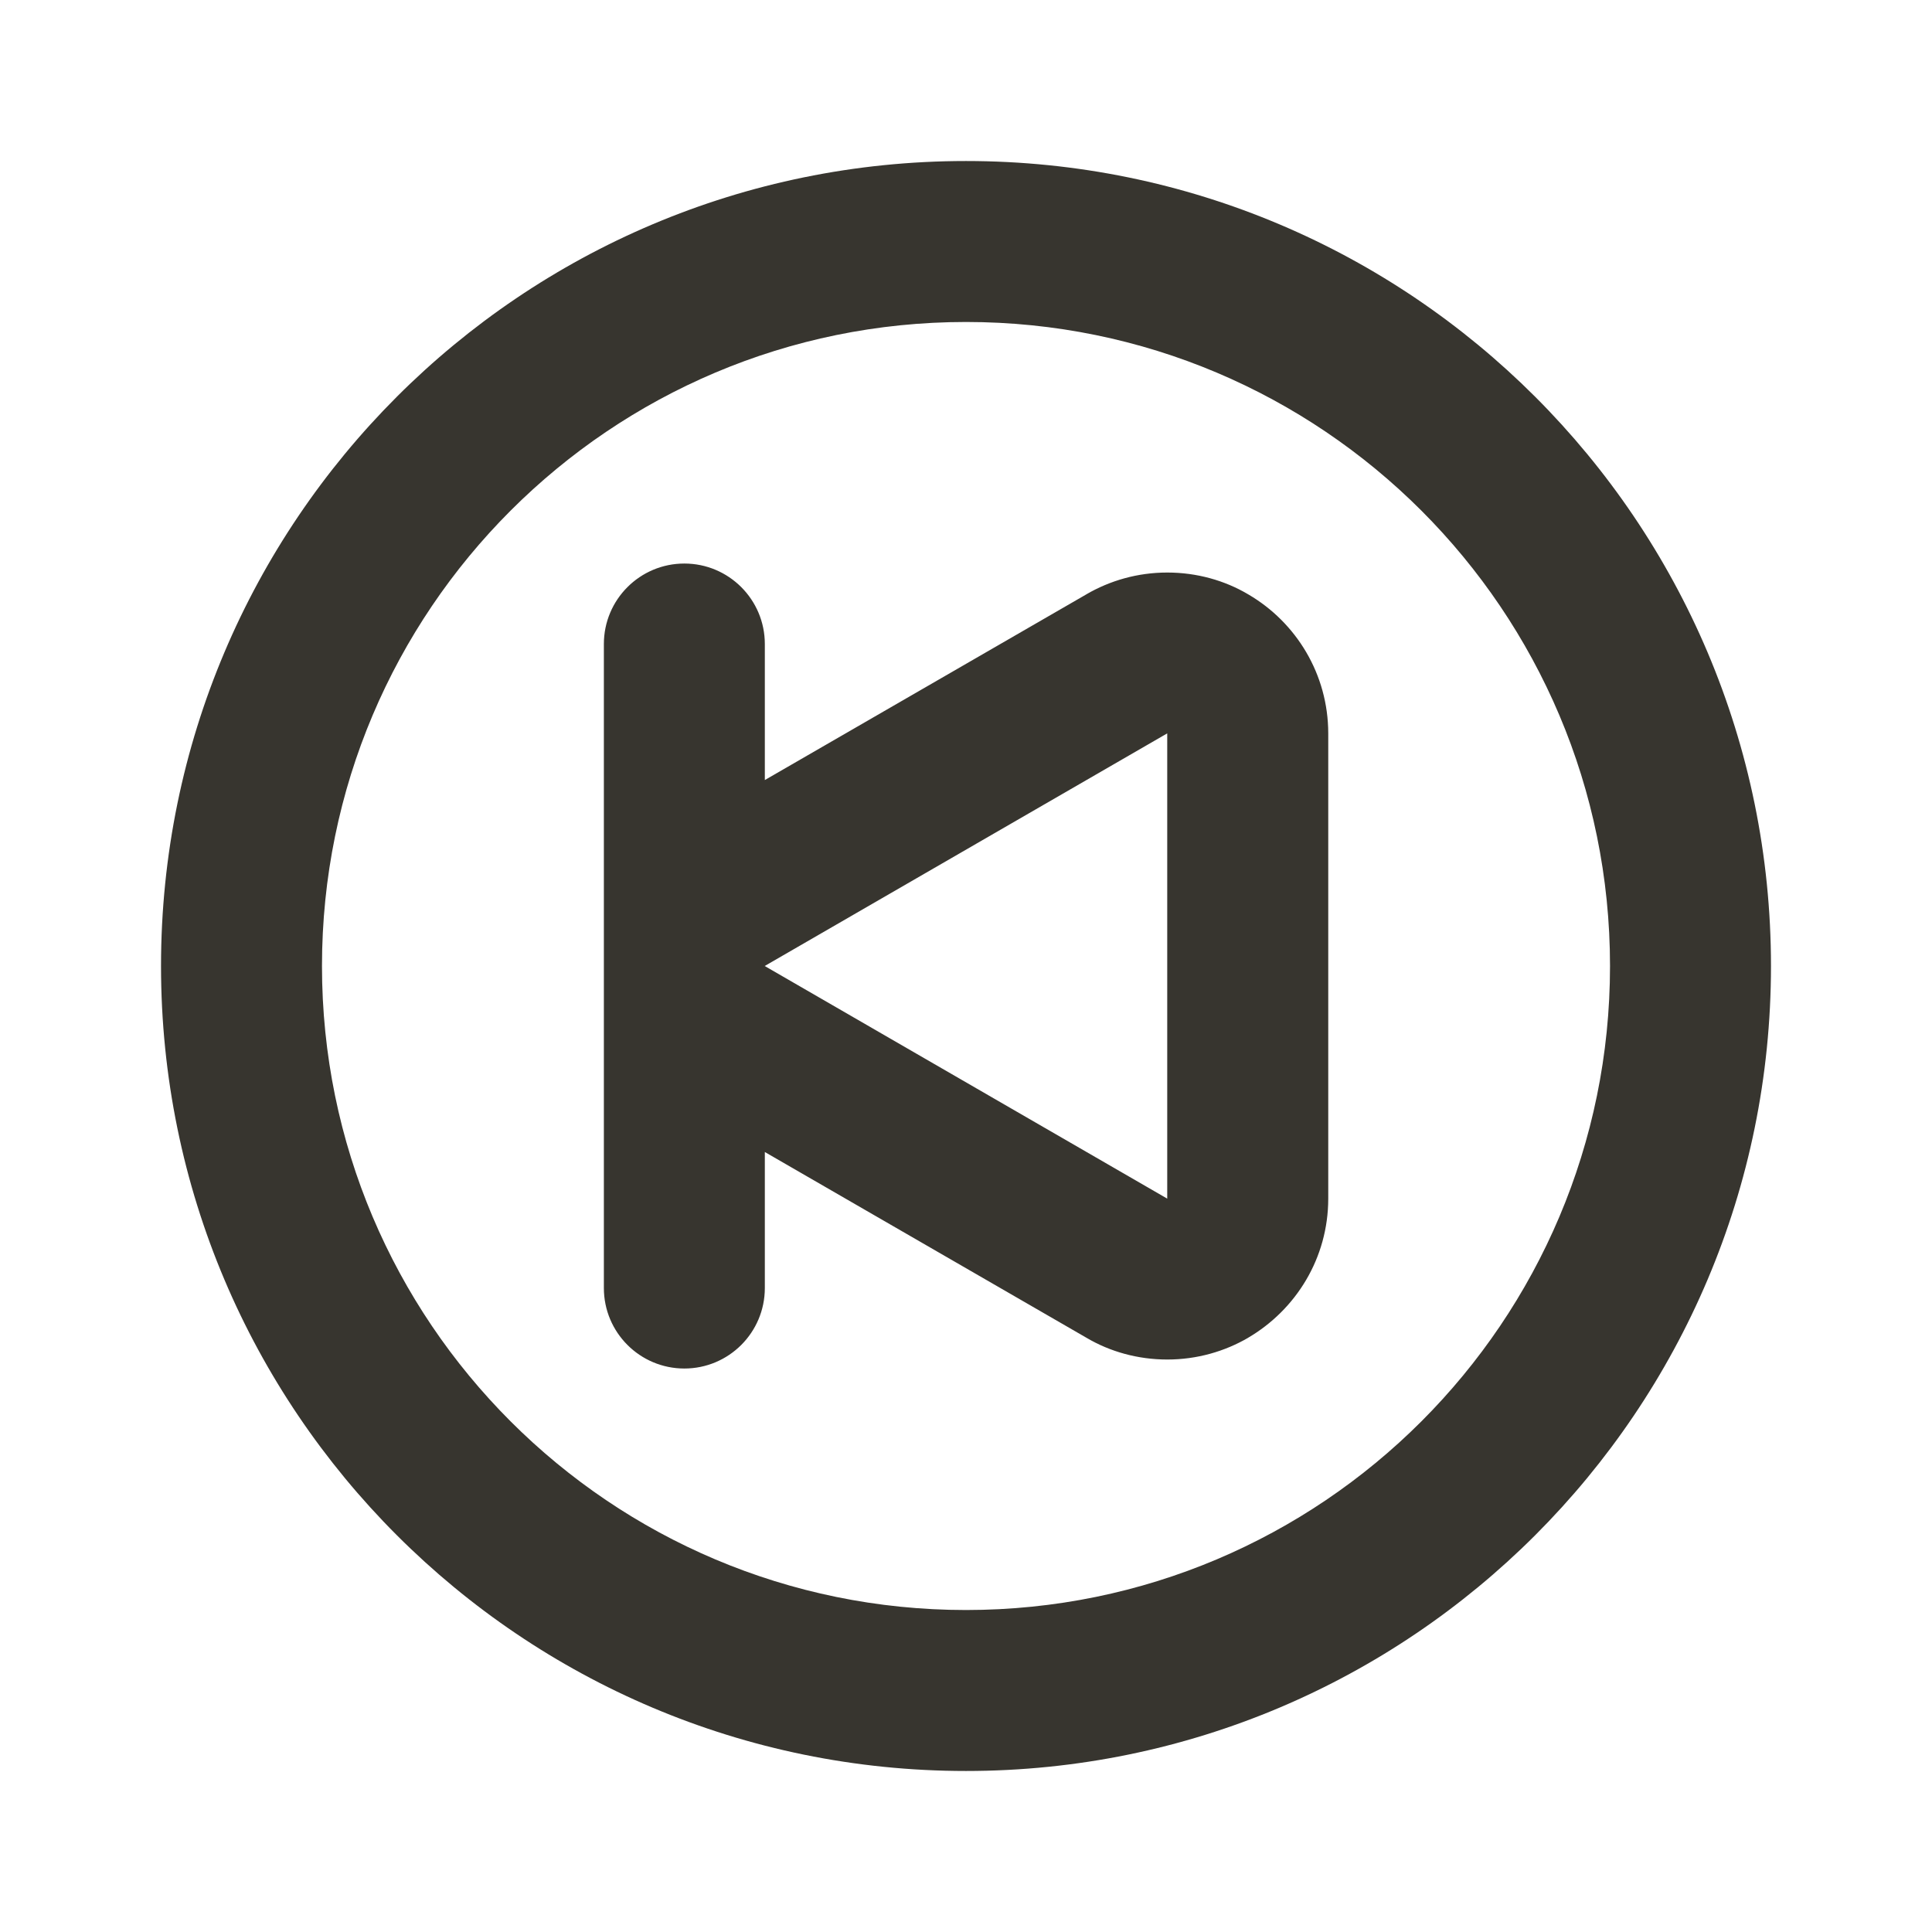 <!-- Generated by IcoMoon.io -->
<svg version="1.1" xmlns="http://www.w3.org/2000/svg" width="32" height="32" viewBox="0 0 32 32">
<title>ul-step-backward-circle</title>
<path fill="#37352f" d="M20.667 9.84c-0.382-0.225-0.842-0.357-1.333-0.357s-0.951 0.133-1.346 0.364l0.013-0.007-5.333 3.080v-2.253c0-0.736-0.597-1.333-1.333-1.333s-1.333 0.597-1.333 1.333v0 10.667c0 0.736 0.597 1.333 1.333 1.333s1.333-0.597 1.333-1.333v0-2.253l5.333 3.080c0.382 0.225 0.842 0.357 1.333 0.357s0.951-0.133 1.346-0.364l-0.013 0.007c0.802-0.469 1.332-1.326 1.333-2.307v-7.707c-0.001-0.981-0.531-1.837-1.321-2.3l-0.013-0.007zM19.333 19.853l-6.667-3.853 6.667-3.853zM16 2.667c-7.364 0-13.333 5.97-13.333 13.333s5.97 13.333 13.333 13.333c7.364 0 13.333-5.97 13.333-13.333v0c0-7.364-5.97-13.333-13.333-13.333v0zM16 26.667c-5.891 0-10.667-4.776-10.667-10.667s4.776-10.667 10.667-10.667c5.891 0 10.667 4.776 10.667 10.667v0c0 5.891-4.776 10.667-10.667 10.667v0z"></path>
</svg>
